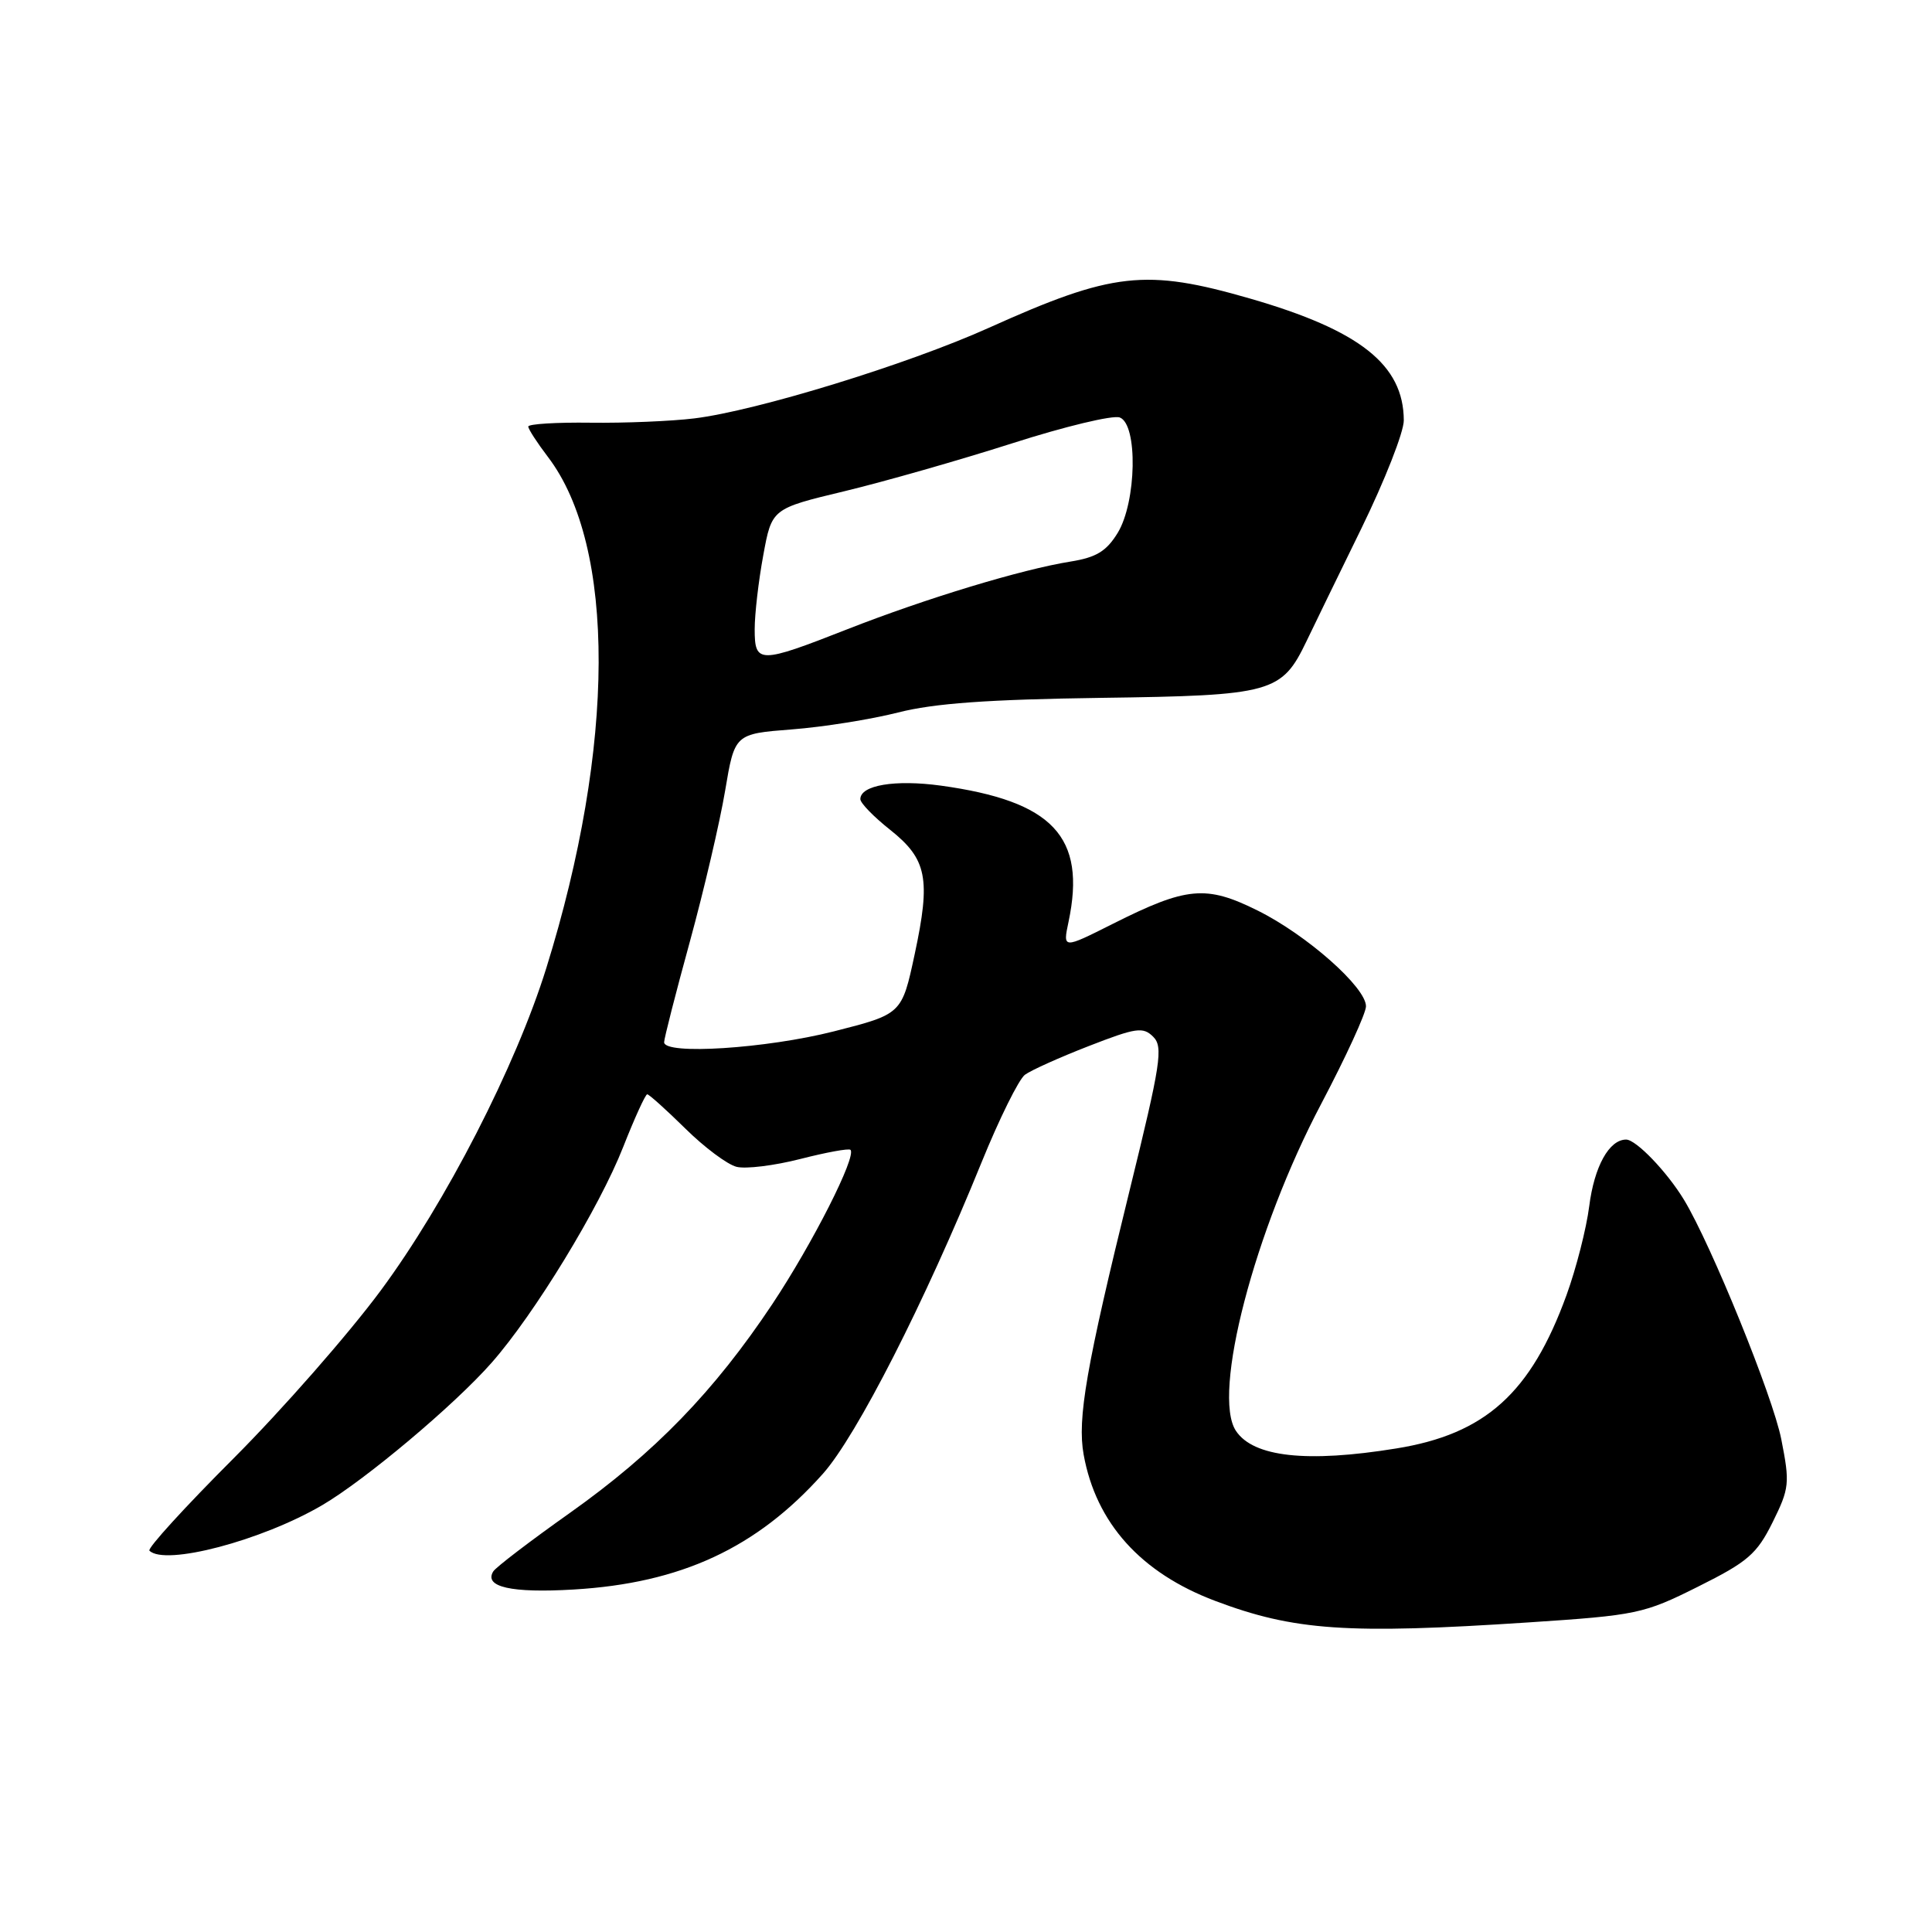 <?xml version="1.0" encoding="UTF-8" standalone="no"?>
<!DOCTYPE svg PUBLIC "-//W3C//DTD SVG 1.1//EN" "http://www.w3.org/Graphics/SVG/1.1/DTD/svg11.dtd" >
<svg xmlns="http://www.w3.org/2000/svg" xmlns:xlink="http://www.w3.org/1999/xlink" version="1.1" viewBox="0 0 256 256">
 <g >
 <path fill="currentColor"
d=" M 202.50 214.98 C 216.91 214.03 217.80 213.84 225.00 210.24 C 231.60 206.95 232.79 205.92 234.88 201.71 C 237.11 197.20 237.18 196.54 236.03 190.71 C 234.91 185.02 226.75 164.95 223.15 159.00 C 220.90 155.28 216.79 151.00 215.47 151.00 C 213.22 151.00 211.25 154.56 210.58 159.83 C 210.21 162.76 208.86 168.06 207.57 171.61 C 202.85 184.59 196.82 190.03 185.00 191.93 C 173.17 193.85 166.08 193.07 163.77 189.60 C 160.55 184.78 166.23 163.00 175.07 146.26 C 178.33 140.07 181.00 134.26 181.00 133.34 C 181.00 130.82 173.15 123.88 166.64 120.65 C 159.80 117.25 157.25 117.49 147.46 122.41 C 140.82 125.75 140.82 125.75 141.59 122.13 C 143.96 110.87 139.52 106.15 124.67 104.10 C 118.60 103.27 114.00 104.04 114.00 105.89 C 114.00 106.41 115.77 108.23 117.93 109.94 C 122.84 113.84 123.35 116.41 121.20 126.44 C 119.50 134.37 119.50 134.37 110.50 136.66 C 101.53 138.94 88.00 139.81 88.00 138.10 C 88.00 137.61 89.53 131.61 91.41 124.77 C 93.28 117.94 95.38 108.95 96.08 104.79 C 97.35 97.24 97.35 97.24 104.93 96.65 C 109.09 96.33 115.42 95.32 119.00 94.41 C 123.76 93.19 130.95 92.68 145.88 92.47 C 168.62 92.16 169.83 91.82 173.14 84.92 C 174.04 83.04 177.30 76.33 180.40 70.00 C 183.49 63.67 186.02 57.24 186.01 55.70 C 185.98 48.34 180.21 43.77 165.64 39.56 C 151.79 35.56 147.43 36.05 131.00 43.45 C 120.27 48.28 100.26 54.43 92.00 55.44 C 88.97 55.81 82.79 56.07 78.25 56.01 C 73.71 55.95 70.00 56.18 70.00 56.52 C 70.00 56.86 71.17 58.66 72.60 60.54 C 81.64 72.40 81.56 98.82 72.39 128.27 C 68.34 141.29 59.05 159.38 50.45 171.00 C 46.17 176.78 37.41 186.77 30.97 193.22 C 24.53 199.66 19.50 205.17 19.80 205.47 C 21.85 207.52 34.68 204.14 42.70 199.44 C 48.41 196.09 60.24 186.15 65.15 180.56 C 70.82 174.12 79.43 160.00 82.58 151.97 C 84.09 148.14 85.52 145.00 85.76 145.00 C 86.00 145.00 88.27 147.04 90.80 149.53 C 93.32 152.02 96.38 154.31 97.60 154.61 C 98.81 154.92 102.61 154.45 106.05 153.57 C 109.49 152.69 112.48 152.14 112.69 152.36 C 113.54 153.20 107.68 164.75 102.35 172.78 C 94.63 184.37 86.76 192.49 75.51 200.47 C 70.27 204.18 65.70 207.67 65.36 208.22 C 64.09 210.28 67.75 211.11 76.00 210.62 C 90.23 209.78 100.27 205.12 109.04 195.28 C 113.51 190.26 122.55 172.53 130.07 154.00 C 132.42 148.22 135.00 143.01 135.81 142.41 C 136.62 141.81 140.43 140.10 144.29 138.60 C 150.54 136.17 151.46 136.03 152.81 137.38 C 154.15 138.72 153.81 140.93 149.69 157.69 C 143.92 181.13 142.73 188.00 143.59 192.75 C 145.23 201.81 151.15 208.40 161.00 212.12 C 171.46 216.07 178.53 216.56 202.50 214.98 Z  M 100.00 83.37 C 100.00 81.37 100.51 76.96 101.14 73.56 C 102.27 67.40 102.27 67.40 111.89 65.09 C 117.17 63.82 127.18 60.96 134.13 58.74 C 141.08 56.51 147.49 54.97 148.38 55.32 C 150.79 56.24 150.60 66.51 148.10 70.61 C 146.61 73.04 145.27 73.86 141.85 74.41 C 135.40 75.44 122.72 79.28 112.27 83.38 C 100.58 87.97 100.00 87.96 100.00 83.37 Z "/>
</g>
</svg>